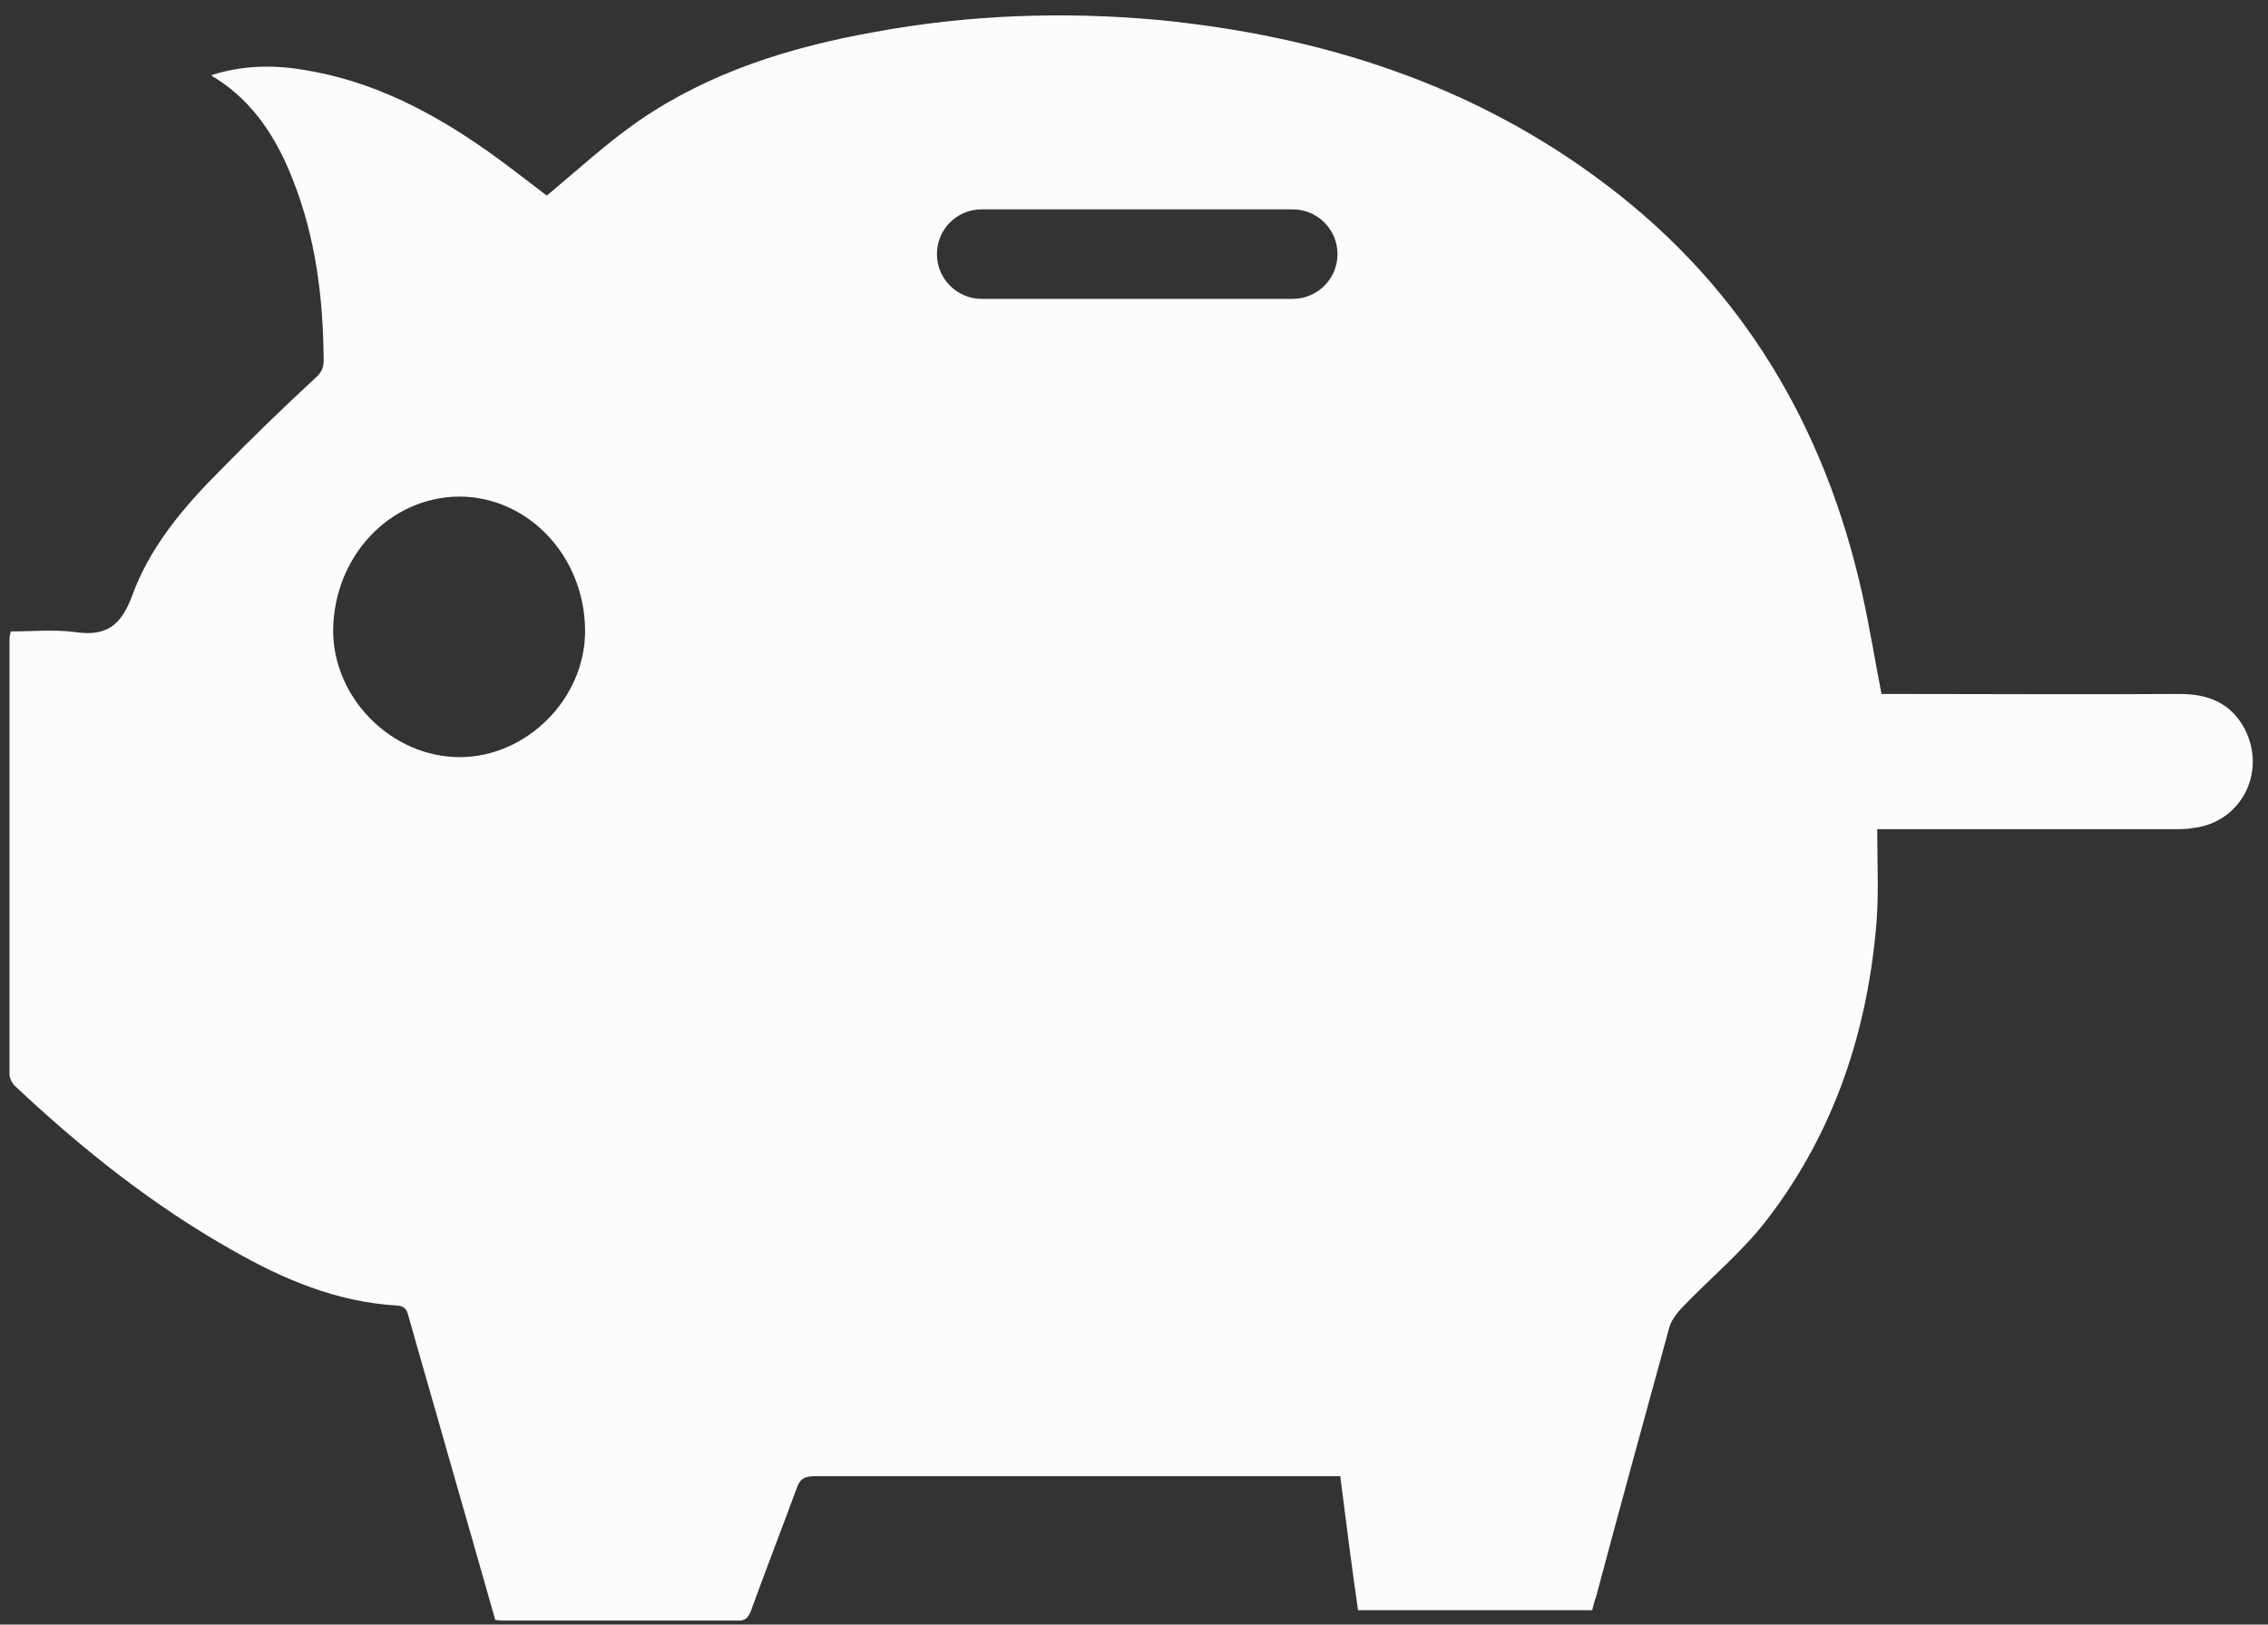 <svg width="74" height="53" viewBox="0 0 74 53" fill="none" xmlns="http://www.w3.org/2000/svg">
<rect x="0" y="0" width="74" height="53" fill="#333333" stroke="none"/>
<path d="M73.26 23.82C72.81 22.94 72.07 22.64 71.11 22.64C68.03 22.66 64.97 22.64 61.89 22.64H61.39C61.17 21.52 61 20.44 60.76 19.37C59.55 13.96 56.9 9.44 52.45 6.06C48.12 2.76 43.12 1.17 37.78 0.65C34.7 0.37 31.6 0.48 28.56 1.04C25.8 1.53 23.15 2.35 20.83 3.95C19.78 4.68 18.83 5.56 17.84 6.38C17.24 5.93 16.59 5.41 15.88 4.91C14.07 3.64 12.13 2.63 9.91 2.28C8.92 2.11 7.91 2.13 6.9 2.45C6.94 2.51 6.99 2.52 7.05 2.56C8.28 3.34 9.03 4.52 9.55 5.85C10.3 7.74 10.54 9.7 10.56 11.69C10.58 11.97 10.49 12.16 10.28 12.34C9.23 13.31 8.21 14.3 7.22 15.31C6.01 16.52 4.89 17.83 4.31 19.44C3.94 20.43 3.45 20.77 2.44 20.62C1.75 20.53 1.04 20.6 0.35 20.6C0.33 20.71 0.31 20.77 0.31 20.81V35.05C0.31 35.18 0.4 35.35 0.5 35.44C2.66 37.47 4.98 39.32 7.57 40.78C9.23 41.73 10.99 42.48 12.95 42.59C13.25 42.61 13.29 42.78 13.34 42.98C13.77 44.51 14.22 46.04 14.65 47.57C15.15 49.32 15.66 51.08 16.16 52.85C16.25 52.85 16.31 52.87 16.37 52.87H24.06C24.34 52.89 24.43 52.74 24.51 52.53C24.99 51.2 25.5 49.9 25.98 48.59C26.09 48.25 26.24 48.16 26.58 48.16H43.73C43.92 49.65 44.1 51.09 44.31 52.53H51.95C51.99 52.38 52.02 52.23 52.08 52.08C52.86 49.15 53.67 46.22 54.47 43.29C54.54 43.05 54.73 42.82 54.9 42.64C55.81 41.69 56.86 40.83 57.66 39.78C59.86 36.92 60.95 33.6 61.23 30.04C61.3 29.07 61.25 28.1 61.25 27.05H70.94C71.15 27.05 71.37 27.05 71.57 27.01C73.11 26.83 73.95 25.22 73.26 23.82ZM15 24.7C12.78 24.7 10.87 22.78 10.87 20.57C10.89 18.16 12.7 16.22 14.98 16.2C17.24 16.2 19.09 18.16 19.09 20.59C19.09 22.8 17.18 24.7 15 24.7ZM42.18 9.75H32.03C31.23 9.75 30.57 9.1 30.57 8.29C30.57 7.48 31.22 6.83 32.03 6.83H42.18C42.98 6.83 43.64 7.48 43.64 8.29C43.64 9.1 42.98 9.75 42.18 9.75Z" fill="#FCFCFC"/>
</svg>

